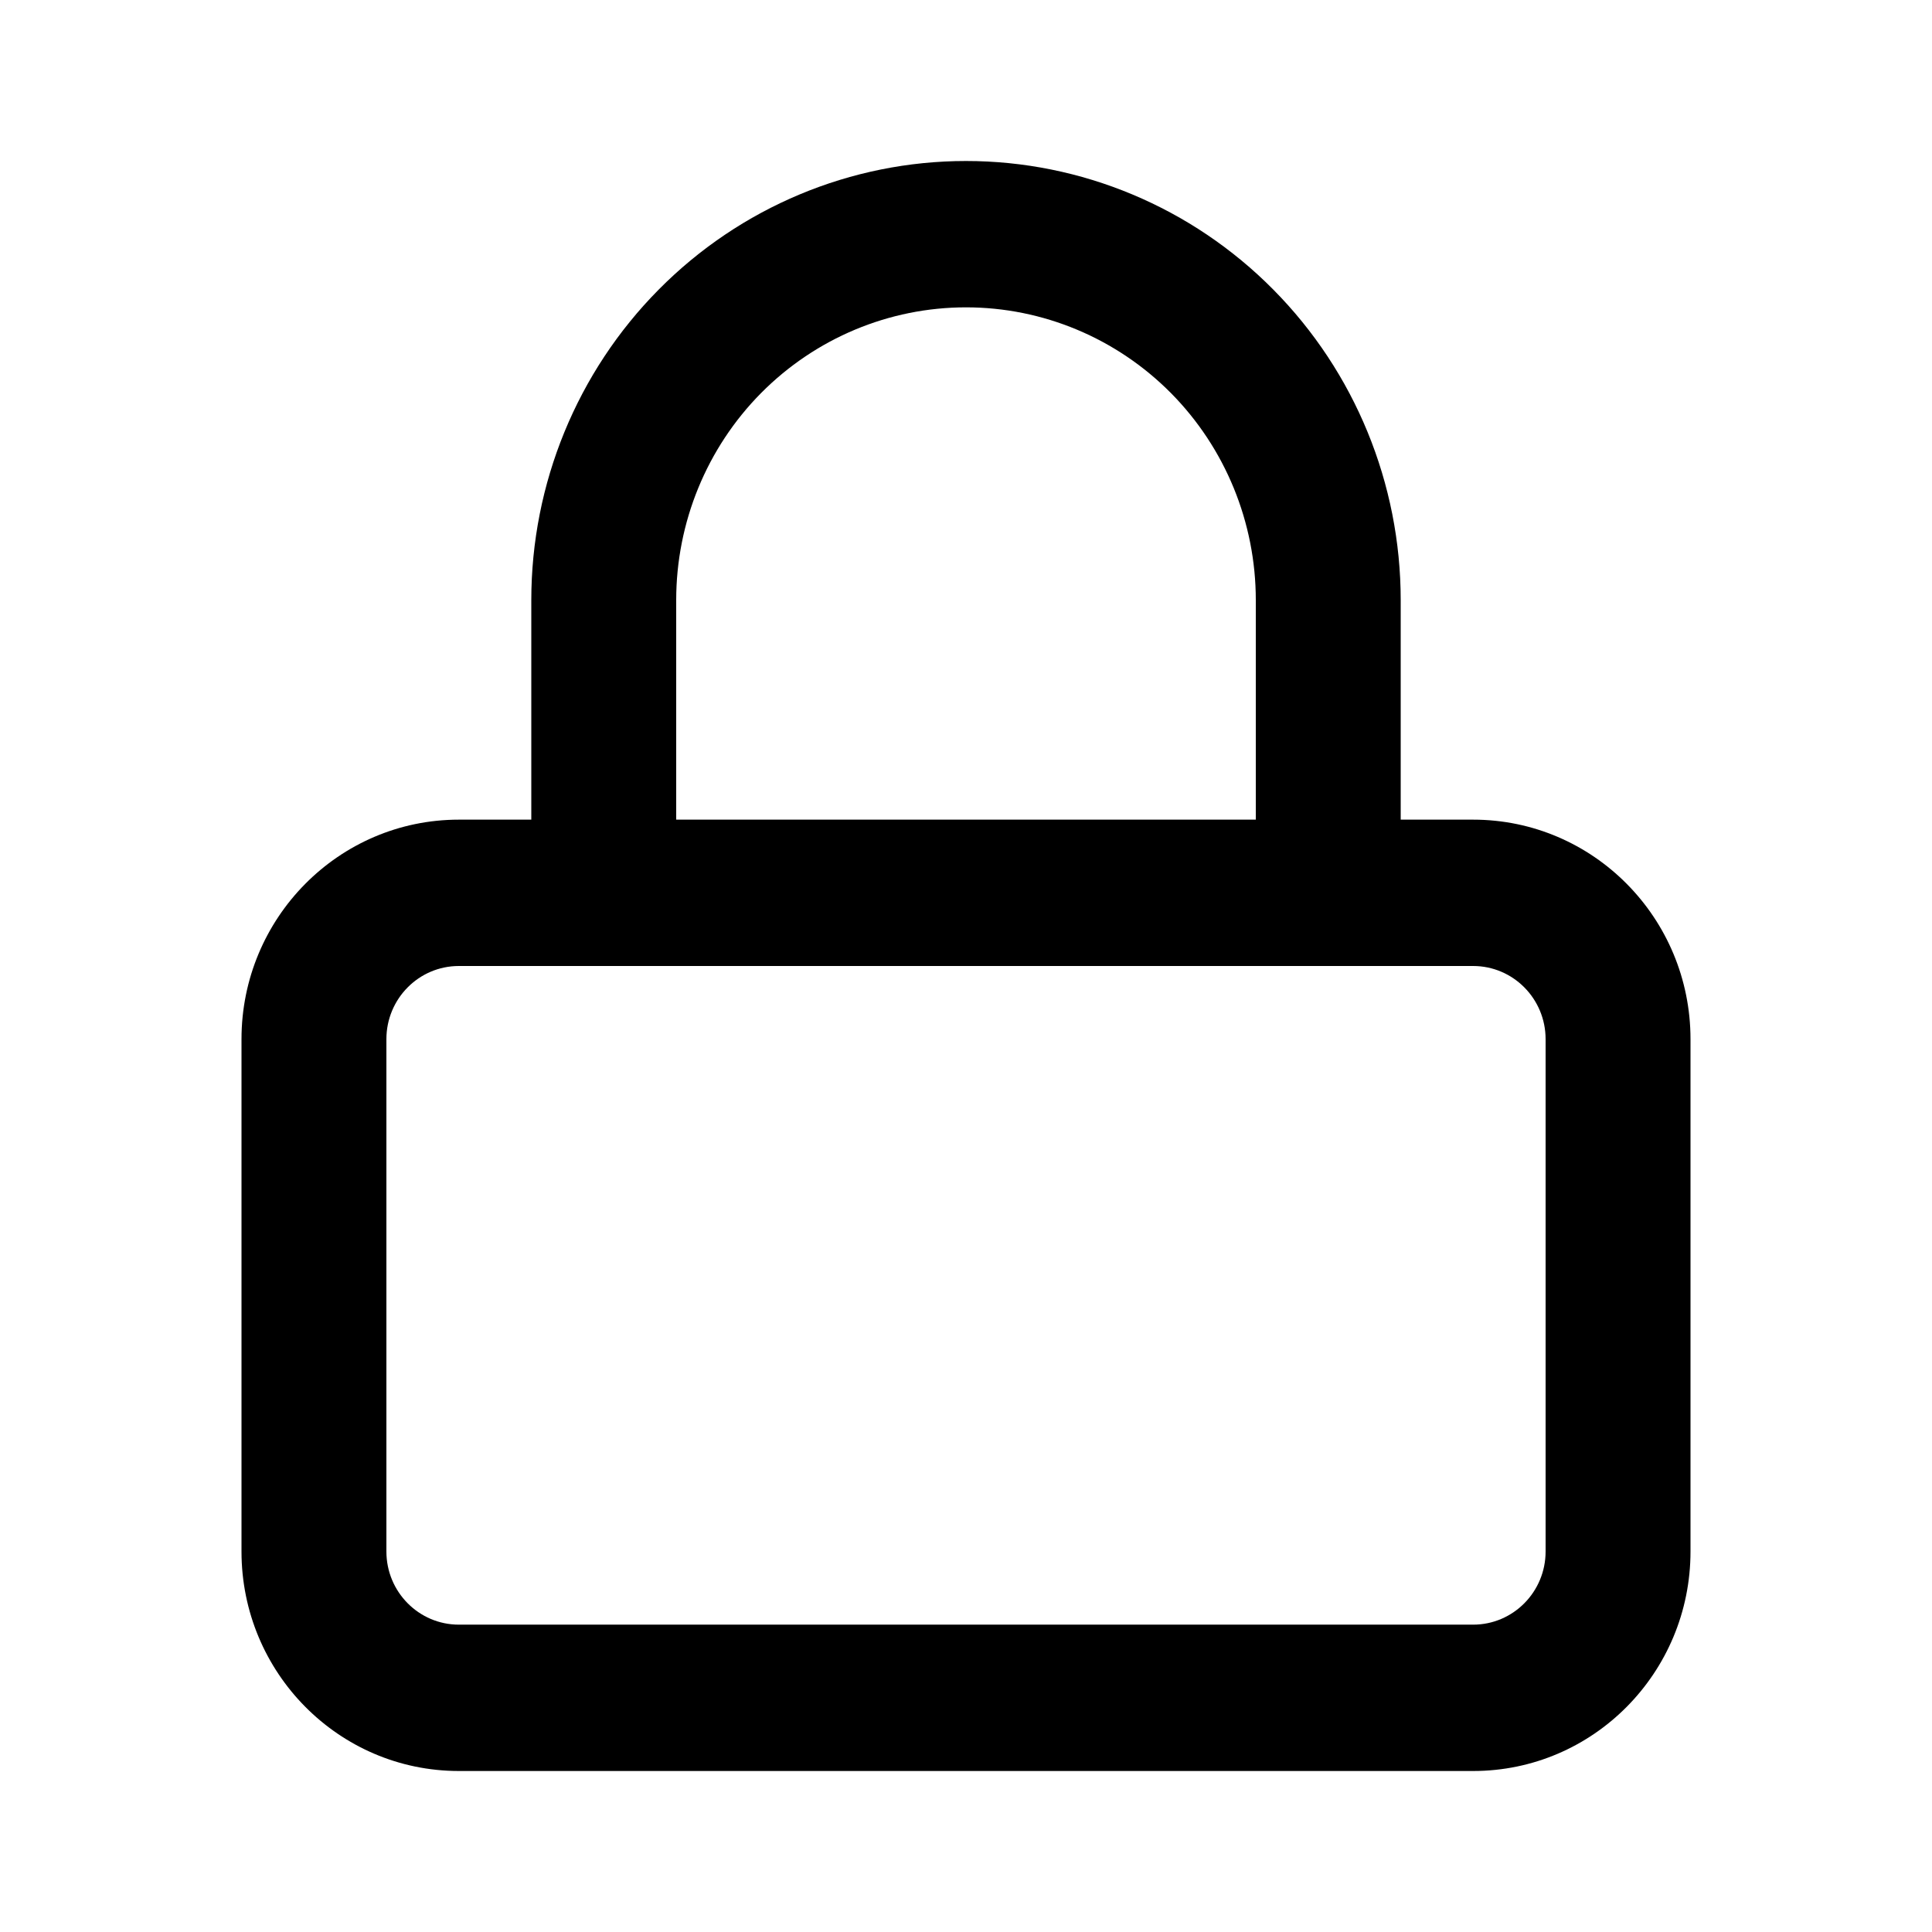 <svg width="24" height="24" viewBox="0 0 24 24" fill="none" xmlns="http://www.w3.org/2000/svg">
<path fill-rule="evenodd" clip-rule="evenodd" d="M12 3.818C11.045 3.818 10.13 4.201 9.454 4.883C8.779 5.565 8.4 6.49 8.4 7.455V10.182H15.6V7.455C15.6 6.49 15.221 5.565 14.546 4.883C13.87 4.201 12.955 3.818 12 3.818ZM17.4 10.182V7.455C17.4 6.008 16.831 4.621 15.818 3.598C14.806 2.575 13.432 2 12 2C10.568 2 9.194 2.575 8.182 3.598C7.169 4.621 6.6 6.008 6.6 7.455V10.182H5.7C4.209 10.182 3 11.403 3 12.909V19.273C3 20.779 4.209 22 5.7 22H18.3C19.791 22 21 20.779 21 19.273V12.909C21 11.403 19.791 10.182 18.3 10.182H17.4ZM5.7 12C5.203 12 4.8 12.407 4.8 12.909V19.273C4.8 19.775 5.203 20.182 5.7 20.182H18.3C18.797 20.182 19.2 19.775 19.2 19.273V12.909C19.2 12.407 18.797 12 18.3 12H5.7Z" fill="#000"/>
</svg>
